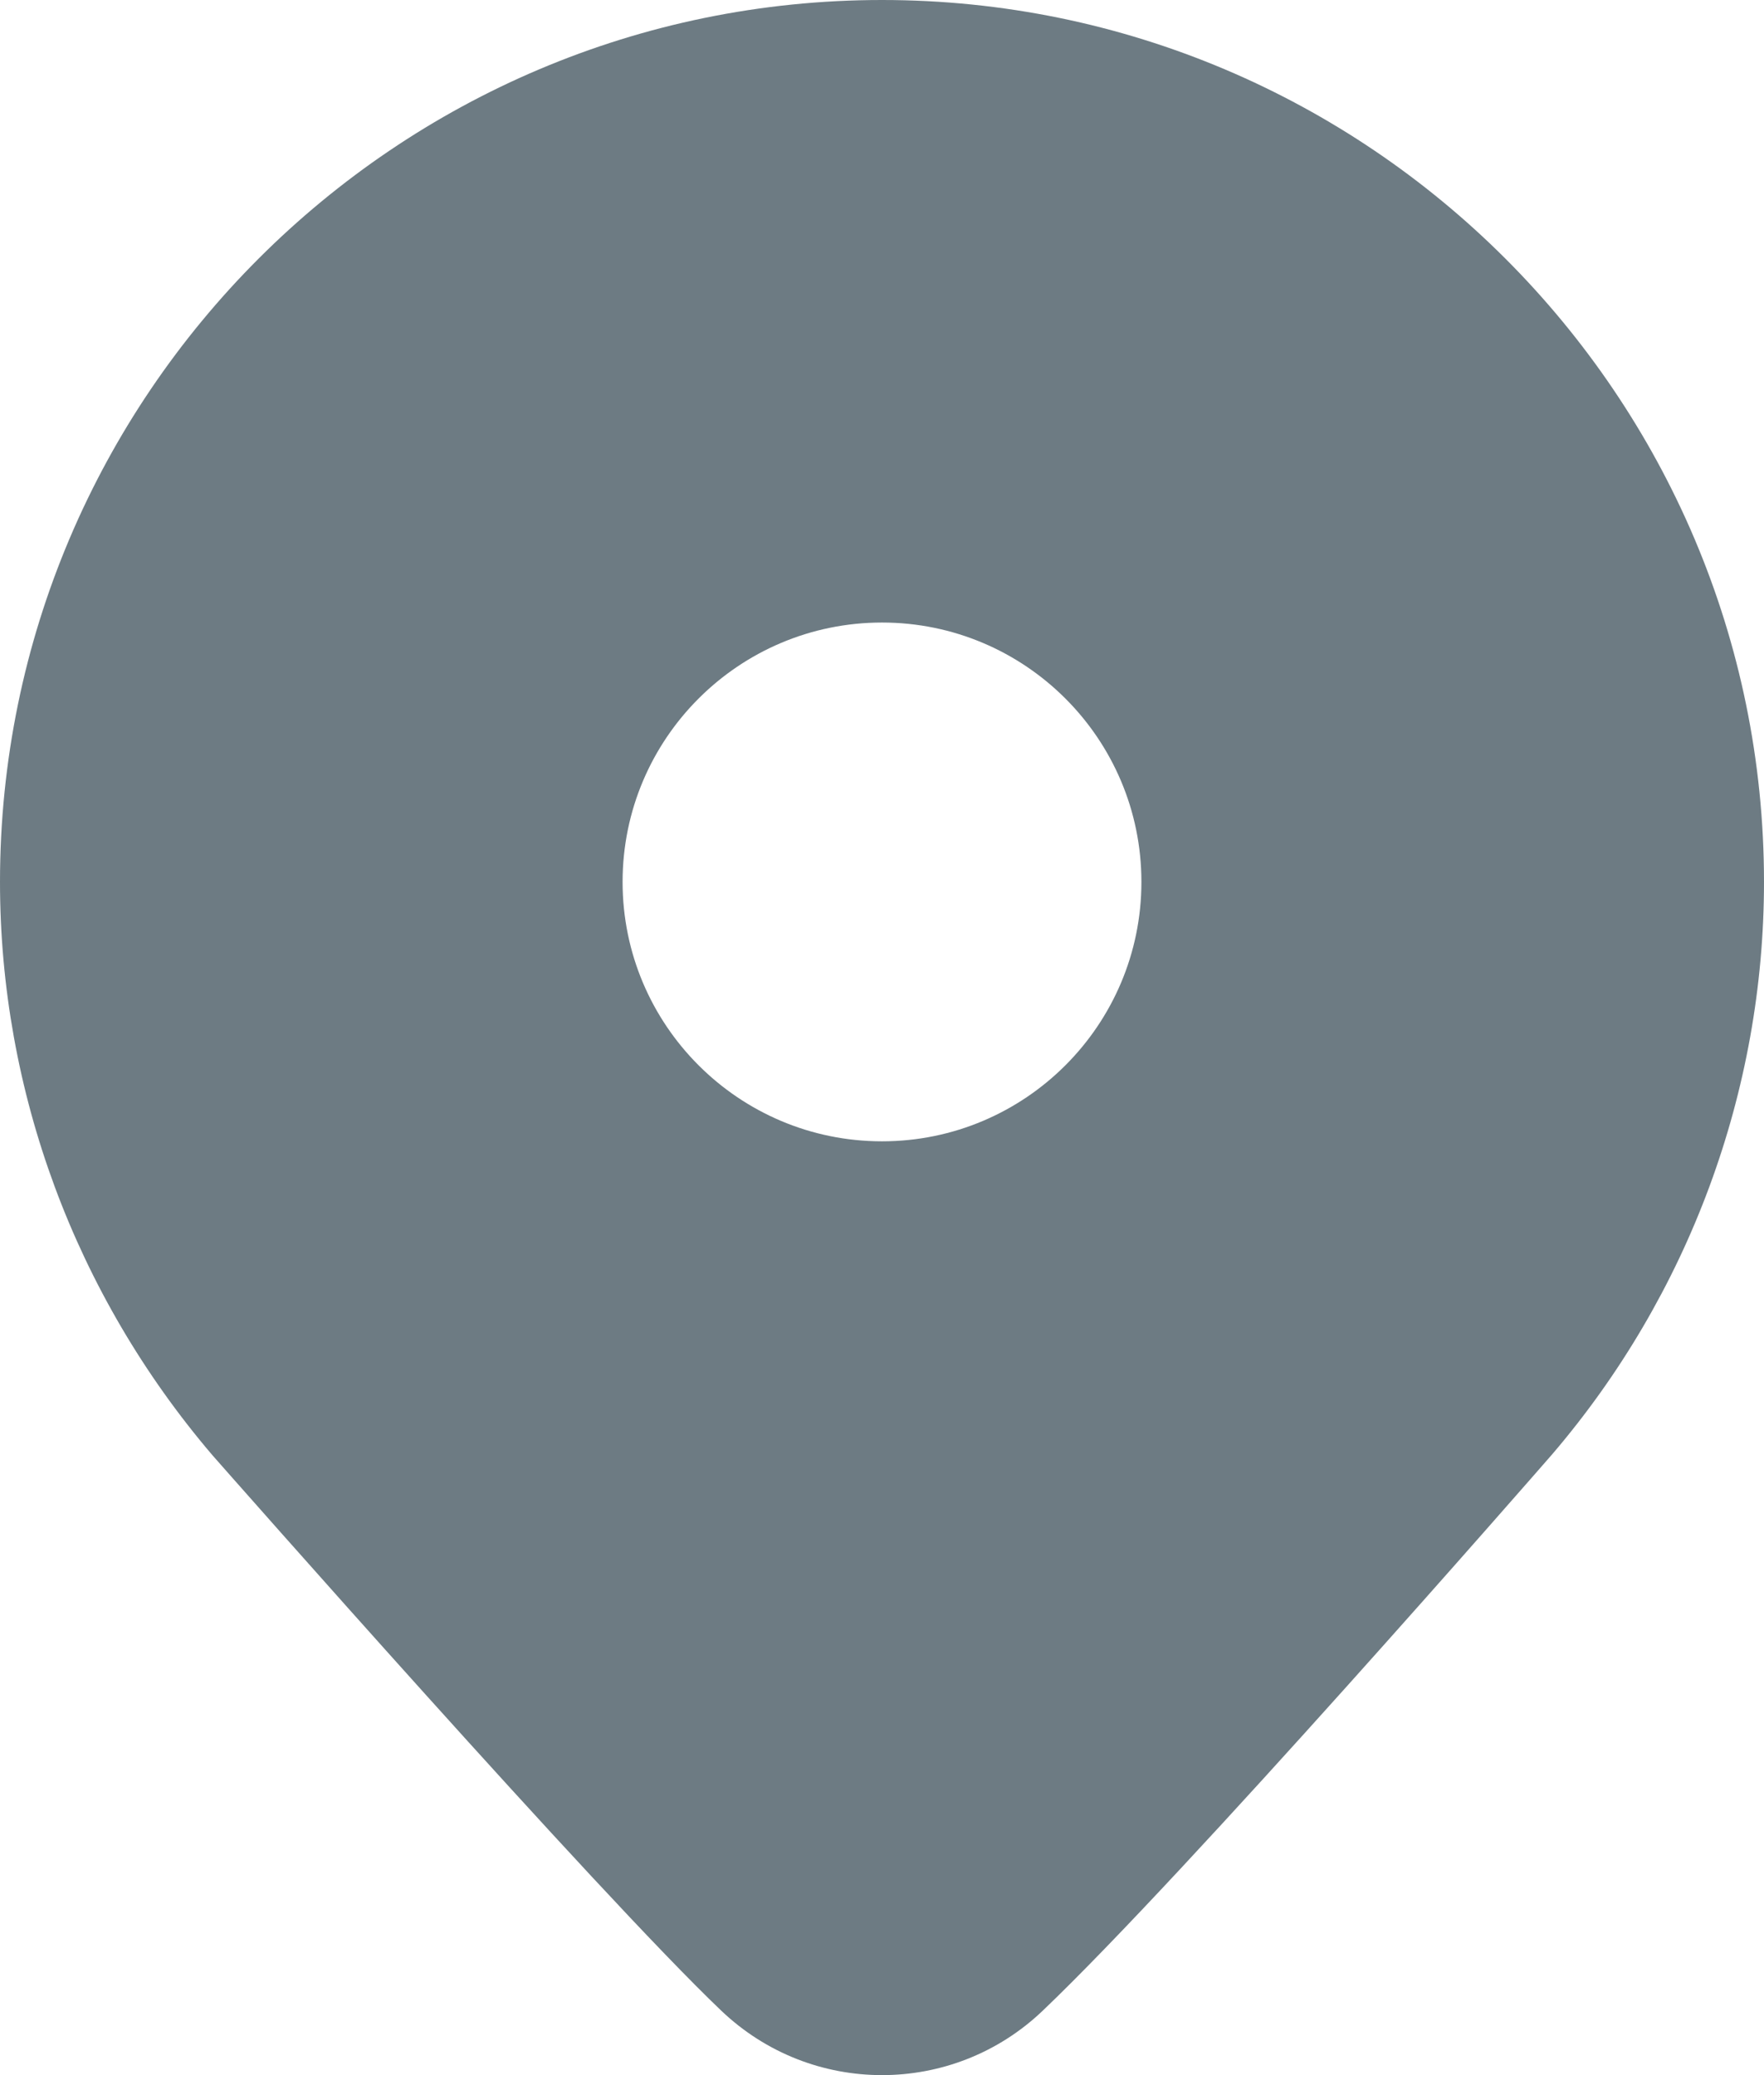<svg width="17" height="20" viewBox="0 0 17 20" fill="none" xmlns="http://www.w3.org/2000/svg">
<path d="M8.5 0C3.813 0 0 3.813 0 8.5C0 10.518 0.725 12.476 2.046 14.024C2.197 14.195 5.76 18.244 6.95 19.378C7.385 19.793 7.942 20 8.5 20C9.058 20 9.616 19.793 10.05 19.378C11.434 18.058 14.812 14.185 14.96 14.015C16.276 12.476 17 10.518 17 8.5C17 3.813 13.187 0 8.5 0ZM8.5 11C7.12 11 6 9.88 6 8.5C6 7.12 7.12 6 8.5 6C9.88 6 11 7.12 11 8.5C11 9.88 9.88 11 8.5 11Z" fill="#6D7B83"/>
</svg>
